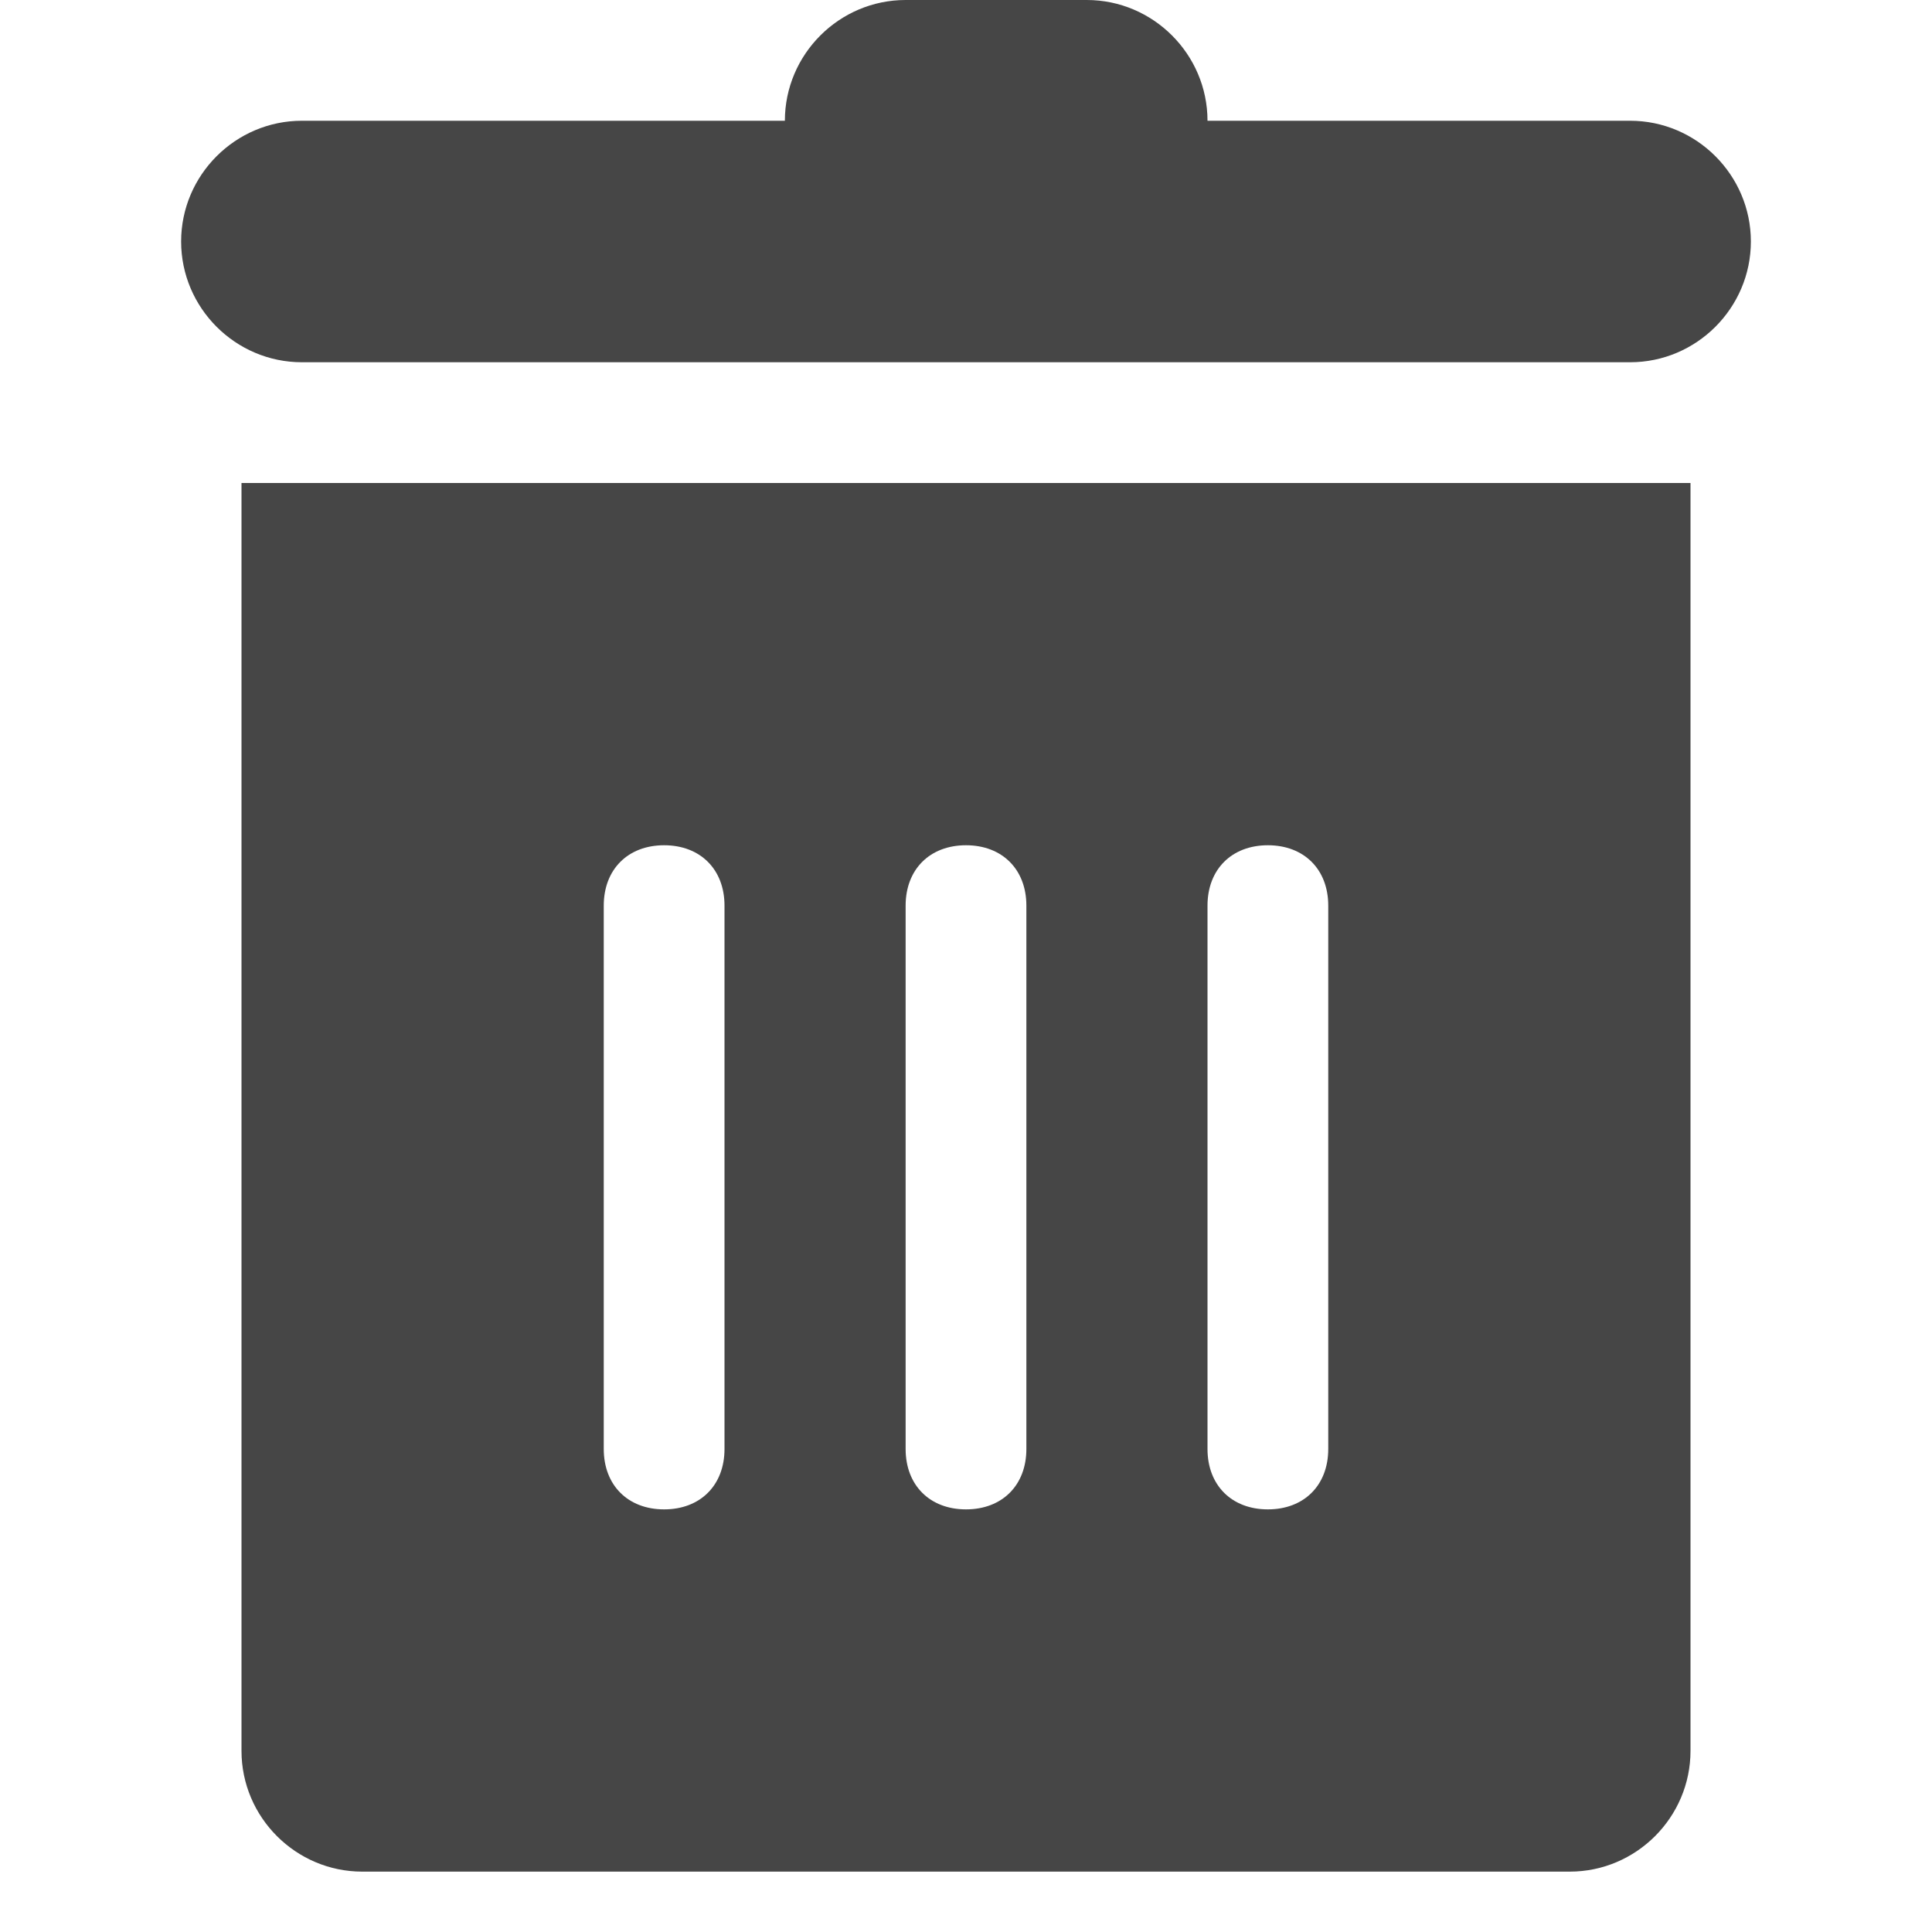 <svg id="Layer_1" xmlns="http://www.w3.org/2000/svg" viewBox="0 0 32 32"><style>.st0{fill:#fff}.st1{fill:#464646}.st2{fill:#474647}.st3{fill:none;stroke-width:3;stroke-miterlimit:10}.st3,.st4{stroke:#464646}.st4,.st5,.st6{fill:none;stroke-width:2;stroke-miterlimit:10}.st5{stroke-linecap:round;stroke:#464646}.st6{stroke:#fff;stroke-linejoin:round}.st6,.st7{stroke-linecap:round}.st7,.st8{fill:none;stroke:#464646;stroke-width:2;stroke-linejoin:round;stroke-miterlimit:10}.st9{fill:#797979}.st10{fill:#63b5d6}</style><path class="st1" d="M4 8v21c0 1.1.9 2 2 2h20c1.1 0 2-.9 2-2V8H4zm8 16c0 .6-.4 1-1 1s-1-.4-1-1v-9c0-.6.4-1 1-1s1 .4 1 1v9zm5 0c0 .6-.4 1-1 1s-1-.4-1-1v-9c0-.6.4-1 1-1s1 .4 1 1v9zm5 0c0 .6-.4 1-1 1s-1-.4-1-1v-9c0-.6.4-1 1-1s1 .4 1 1v9zM27 2h-7c0-1.1-.9-2-2-2h-3c-1.1 0-2 .9-2 2H5c-1.1 0-2 .9-2 2s.9 2 2 2h22c1.1 0 2-.9 2-2s-.9-2-2-2z"/></svg>